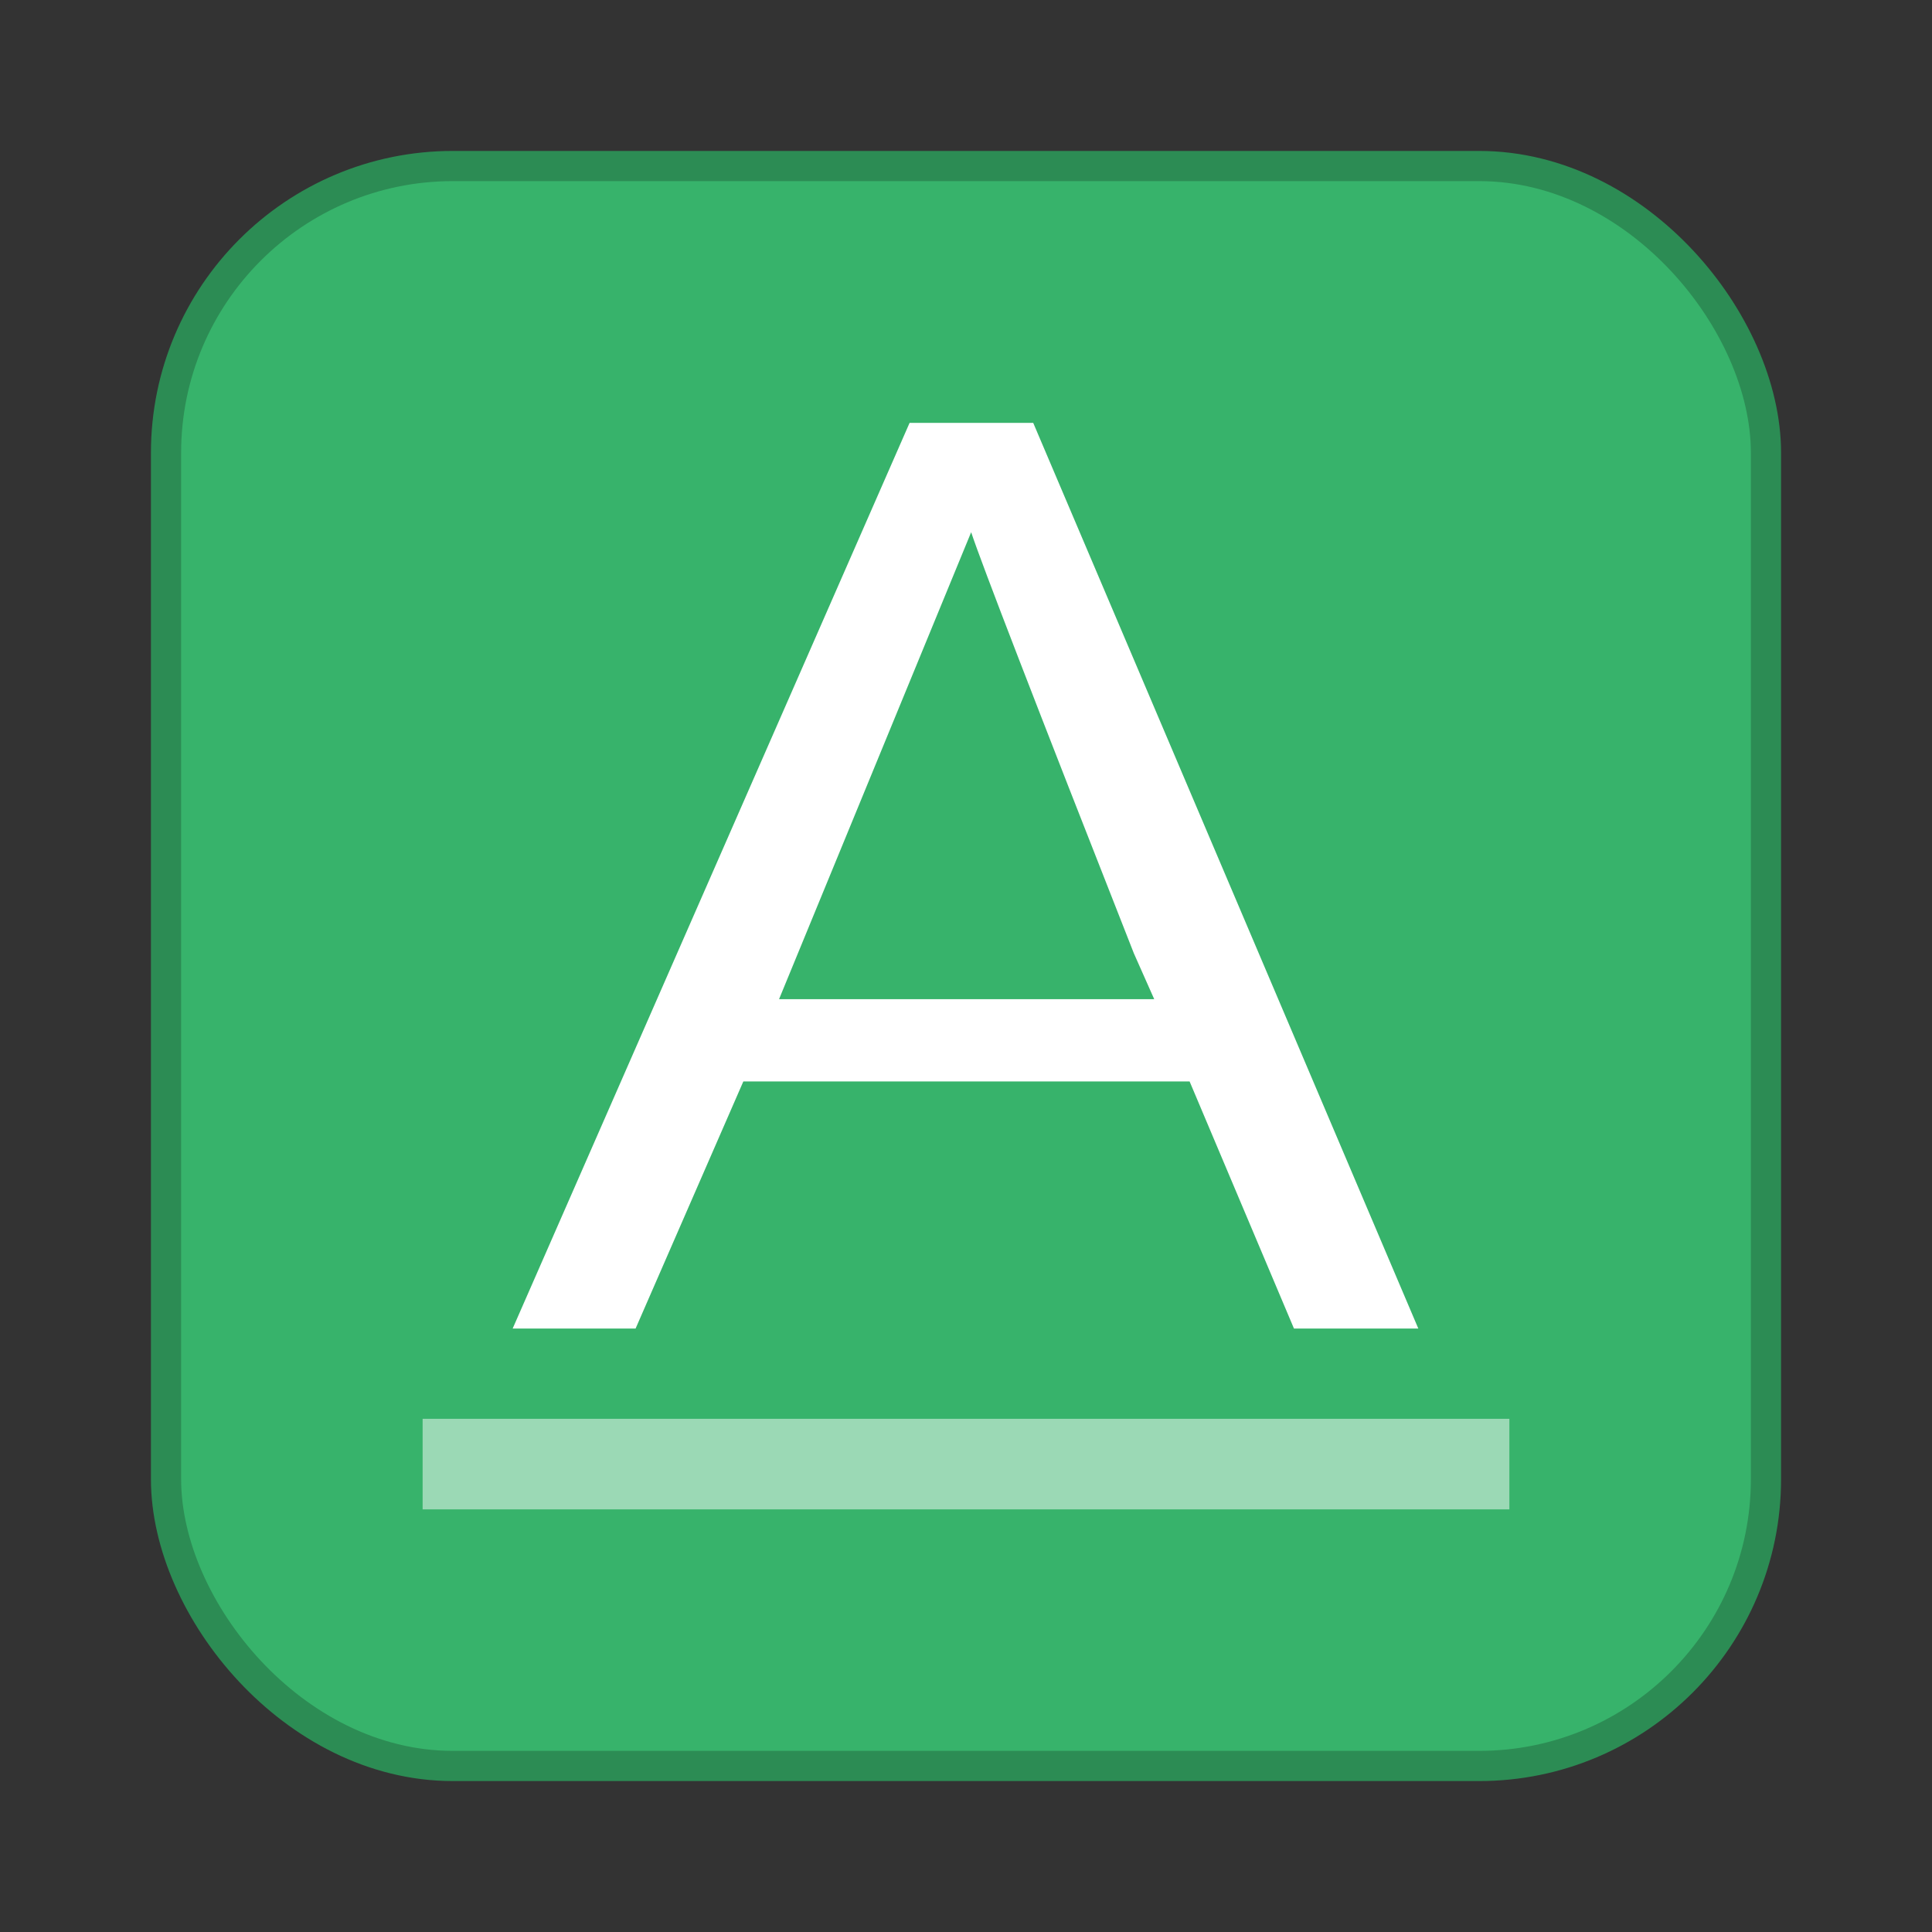 <svg xmlns="http://www.w3.org/2000/svg" width="64" height="64"><rect width="100%" height="100%" fill="#333333" stroke="none"/><rect width="52" height="52" x="6" y="6" fill="#37b36b" stroke="#2c8c54" stroke-width="2" rx="9" ry="9"/><rect width="52" height="52" x="6" y="6" fill="#37b36b" rx="9" ry="9"/><path fill="#fff" d="m30.131 14.009-13.148 30h4.072l3.569-8.185h14.783l3.457 8.185h4.119l-12.756-30zm2.04 3.621c.339 1.026 2.134 5.68 5.39 13.951l.674 1.518H25.807z" class="ColorScheme-Text" color="#eff0f1"/><path fill="#fff" d="M14 47v3h36v-3z" class="ColorScheme-PositiveText" color="#27ae60" opacity=".5"/></svg>